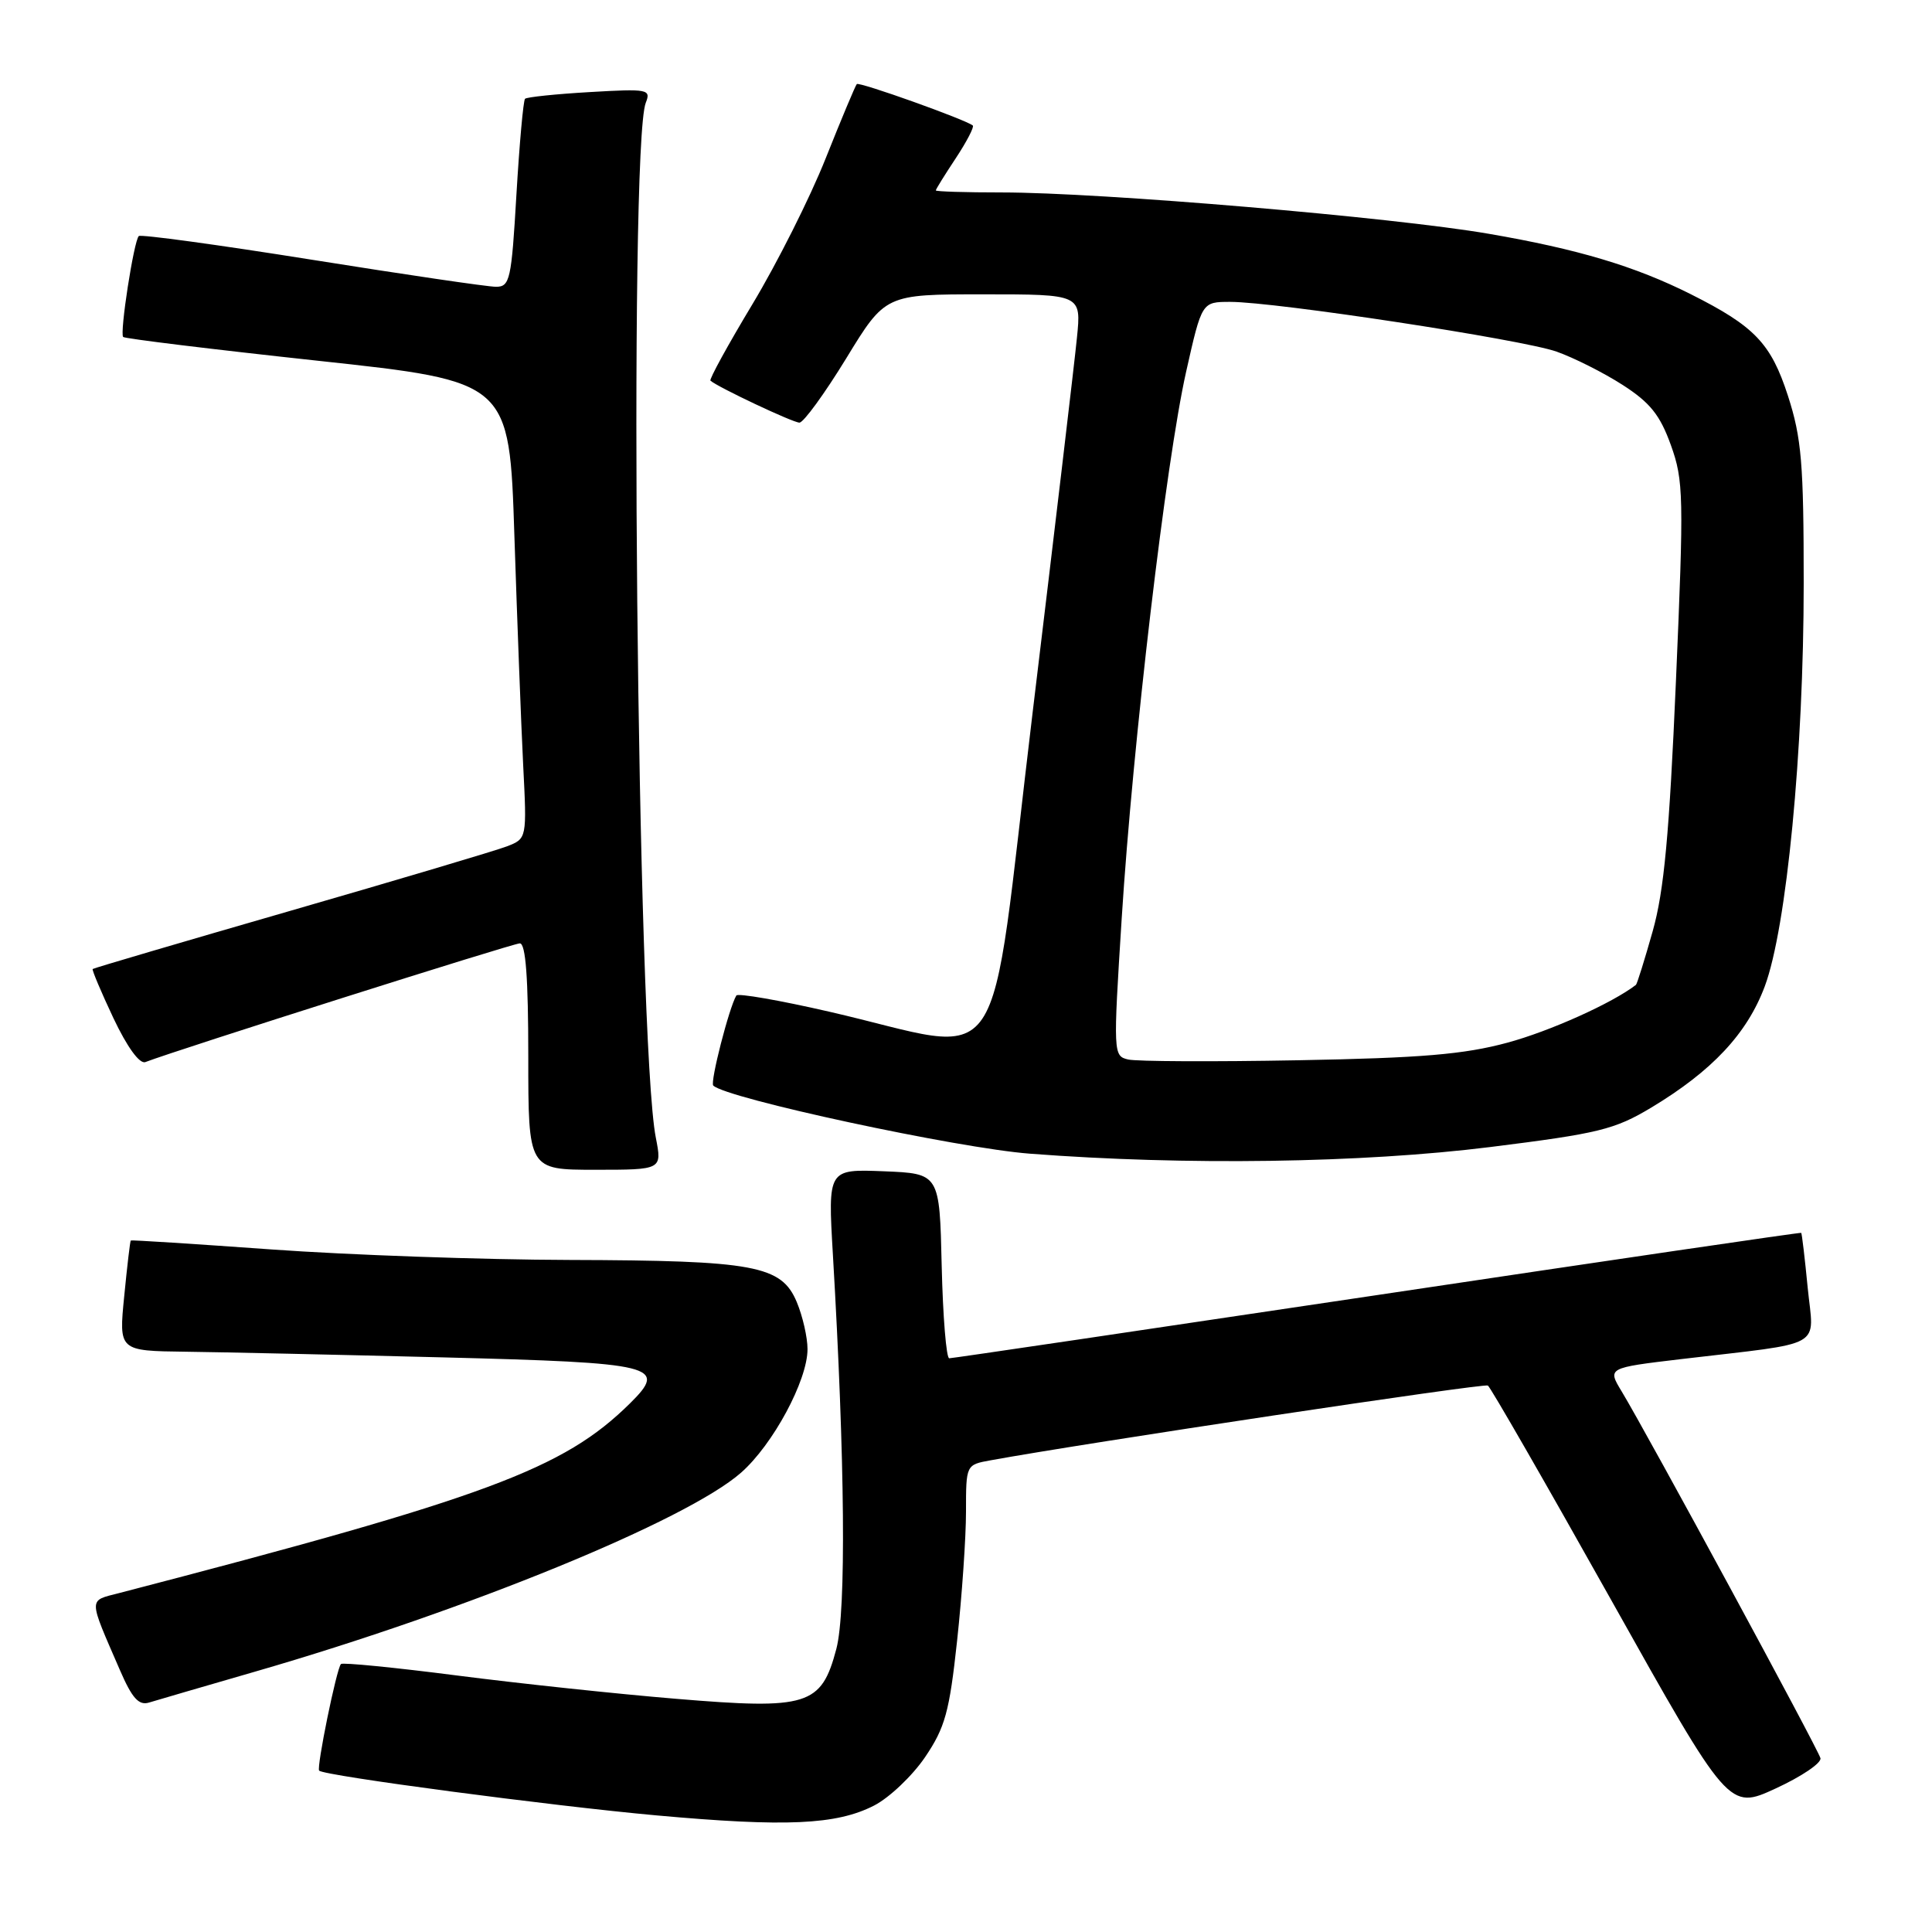 <?xml version="1.0" encoding="UTF-8" standalone="no"?>
<!DOCTYPE svg PUBLIC "-//W3C//DTD SVG 1.1//EN" "http://www.w3.org/Graphics/SVG/1.1/DTD/svg11.dtd" >
<svg xmlns="http://www.w3.org/2000/svg" xmlns:xlink="http://www.w3.org/1999/xlink" version="1.1" viewBox="0 0 256 256">
 <g >
 <path fill="currentColor"
d=" M 115.81 239.25 C 117.84 238.21 120.88 235.32 122.57 232.84 C 125.23 228.91 125.80 226.86 126.82 217.41 C 127.47 211.41 128.00 203.71 128.00 200.30 C 128.00 194.09 128.00 194.09 131.25 193.50 C 143.77 191.21 196.62 183.27 197.15 183.59 C 197.50 183.81 204.83 196.56 213.44 211.92 C 229.08 239.84 229.08 239.84 235.29 236.98 C 238.70 235.41 241.37 233.61 241.22 232.97 C 240.93 231.79 218.31 190.05 214.88 184.37 C 212.99 181.25 212.99 181.25 222.75 180.09 C 242.12 177.80 240.34 178.81 239.53 170.64 C 239.15 166.71 238.76 163.44 238.67 163.36 C 238.57 163.28 213.30 166.99 182.50 171.60 C 151.70 176.20 126.18 179.98 125.78 179.98 C 125.39 179.99 124.94 174.49 124.78 167.75 C 124.50 155.50 124.50 155.50 117.10 155.20 C 109.70 154.91 109.70 154.91 110.36 166.20 C 111.97 193.62 112.14 213.47 110.82 218.49 C 108.83 226.01 107.05 226.56 89.58 225.10 C 81.83 224.46 68.77 223.07 60.54 222.01 C 52.31 220.95 45.40 220.27 45.18 220.49 C 44.60 221.07 41.91 234.24 42.29 234.62 C 42.96 235.30 73.15 239.30 87.00 240.55 C 104.15 242.10 110.82 241.80 115.81 239.25 Z  M 33.87 221.48 C 61.94 213.36 90.98 201.47 98.19 195.14 C 102.42 191.42 107.00 182.92 107.00 178.77 C 107.00 177.21 106.36 174.41 105.58 172.54 C 103.55 167.68 100.01 167.02 75.50 166.95 C 63.95 166.92 46.17 166.29 36.00 165.56 C 25.82 164.83 17.43 164.29 17.33 164.37 C 17.24 164.44 16.85 167.76 16.46 171.75 C 15.74 179.00 15.74 179.00 24.62 179.11 C 29.50 179.17 44.84 179.51 58.70 179.86 C 86.98 180.58 88.53 180.96 83.47 185.96 C 74.66 194.66 64.53 198.42 15.79 211.09 C 11.66 212.16 11.66 211.54 15.90 221.32 C 17.50 225.02 18.39 226.01 19.74 225.60 C 20.71 225.30 27.07 223.45 33.87 221.48 Z  M 86.90 150.75 C 84.41 138.08 83.27 19.43 85.57 13.61 C 86.28 11.83 85.85 11.75 78.16 12.20 C 73.67 12.46 69.81 12.86 69.57 13.09 C 69.34 13.33 68.83 19.03 68.43 25.76 C 67.77 37.08 67.57 38.00 65.72 38.00 C 64.62 38.00 53.63 36.38 41.29 34.41 C 28.94 32.44 18.64 31.03 18.39 31.28 C 17.73 31.93 15.84 44.17 16.32 44.65 C 16.54 44.87 28.14 46.29 42.11 47.80 C 67.50 50.54 67.50 50.54 68.16 71.02 C 68.53 82.28 69.05 95.91 69.32 101.31 C 69.82 111.12 69.82 111.12 67.16 112.15 C 65.70 112.71 52.80 116.55 38.50 120.68 C 24.20 124.81 12.40 128.28 12.28 128.40 C 12.16 128.51 13.40 131.45 15.03 134.91 C 16.85 138.75 18.50 141.02 19.26 140.73 C 23.62 139.06 67.97 125.00 68.88 125.00 C 69.66 125.00 70.00 129.61 70.00 140.00 C 70.00 155.00 70.00 155.00 78.87 155.00 C 87.73 155.00 87.73 155.00 86.90 150.75 Z  M 197.45 151.99 C 211.84 150.19 213.94 149.68 218.82 146.75 C 226.86 141.91 231.50 136.96 233.84 130.70 C 236.73 122.96 239.00 99.52 239.00 77.33 C 239.00 61.38 238.72 58.05 236.91 52.44 C 234.66 45.50 232.51 43.24 224.05 38.99 C 216.66 35.28 209.08 33.01 197.28 30.98 C 184.53 28.78 145.86 25.50 132.75 25.50 C 127.94 25.50 124.00 25.38 124.00 25.23 C 124.00 25.08 125.19 23.16 126.65 20.96 C 128.10 18.76 129.11 16.81 128.90 16.63 C 127.98 15.86 113.86 10.81 113.53 11.14 C 113.34 11.34 111.48 15.78 109.40 21.00 C 107.32 26.23 102.95 34.91 99.70 40.31 C 96.45 45.71 93.95 50.27 94.14 50.44 C 95.11 51.30 105.06 56.00 105.93 56.00 C 106.47 56.00 109.26 52.17 112.12 47.50 C 117.31 39.00 117.31 39.00 130.29 39.00 C 143.28 39.00 143.28 39.00 142.70 44.75 C 142.39 47.91 139.75 70.22 136.84 94.31 C 130.81 144.31 134.02 139.59 109.86 134.05 C 103.30 132.54 97.76 131.58 97.57 131.91 C 96.61 133.50 94.07 143.40 94.51 143.84 C 96.20 145.54 126.88 152.14 136.48 152.87 C 157.06 154.45 180.43 154.11 197.45 151.99 Z  M 149.49 140.39 C 147.51 139.93 147.50 139.61 148.63 121.71 C 150.11 98.33 154.50 61.13 157.17 49.25 C 159.25 40.00 159.25 40.00 163.01 40.00 C 169.02 40.00 201.68 44.98 206.25 46.59 C 208.54 47.40 212.48 49.38 215.00 51.00 C 218.64 53.34 219.96 54.98 221.40 58.98 C 223.09 63.68 223.13 65.77 222.07 90.26 C 221.19 110.58 220.50 118.05 218.99 123.39 C 217.92 127.18 216.92 130.38 216.77 130.50 C 213.62 132.93 205.36 136.64 199.74 138.16 C 193.97 139.72 188.33 140.19 172.00 140.49 C 160.72 140.70 150.59 140.65 149.49 140.39 Z "/>
</g>
</svg>